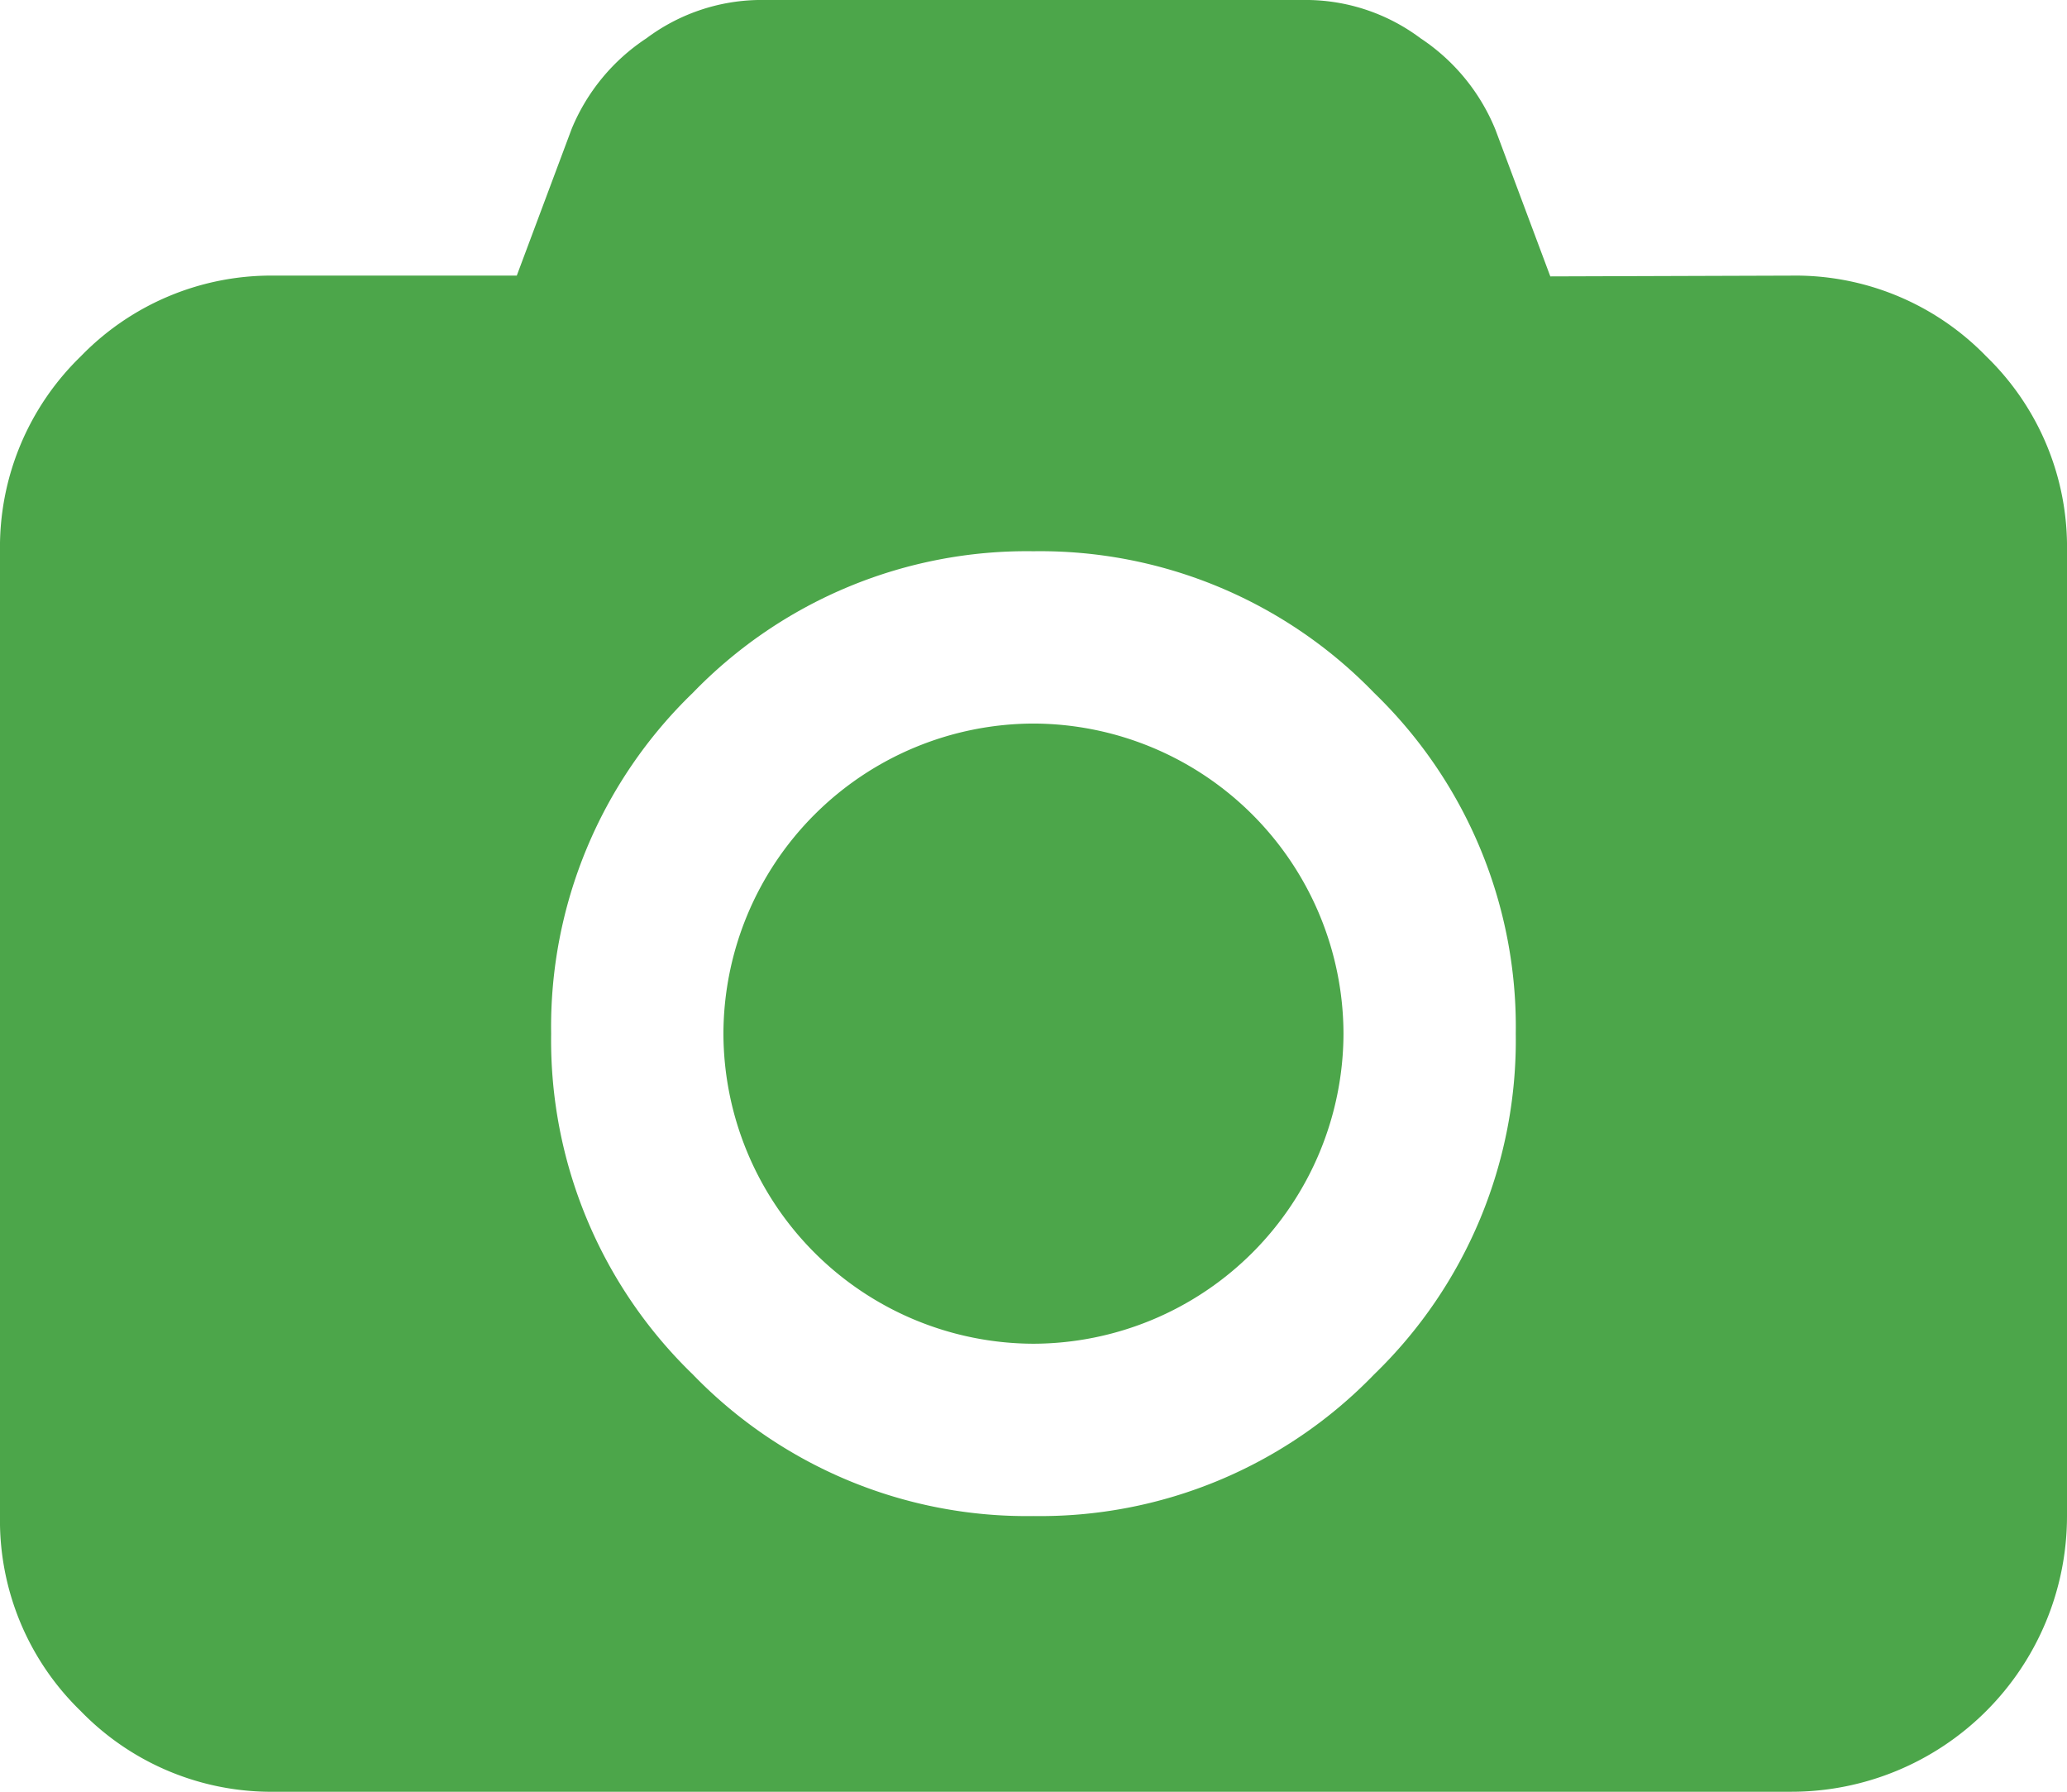 <svg xmlns="http://www.w3.org/2000/svg" width="23.935" height="20.744" viewBox="0 0 23.935 20.744"><defs><style>.a{fill:#4ca64a;}</style></defs><path class="a" d="M11.967,8.377a3.6,3.6,0,0,1,3.59,3.59,3.6,3.6,0,0,1-3.59,3.59,3.6,3.6,0,0,1-3.59-3.59,3.6,3.6,0,0,1,3.59-3.59Zm8.776-5.186A3.076,3.076,0,0,1,23,4.126a3.071,3.071,0,0,1,.935,2.257v11.17a3.192,3.192,0,0,1-3.191,3.191H3.191a3.076,3.076,0,0,1-2.257-.935A3.071,3.071,0,0,1,0,17.552V6.383A3.076,3.076,0,0,1,.935,4.126a3.071,3.071,0,0,1,2.257-.935H5.984l.636-1.7A2.311,2.311,0,0,1,7.486.443,2.226,2.226,0,0,1,8.776,0h6.383a2.22,2.22,0,0,1,1.29.443A2.315,2.315,0,0,1,17.316,1.5l.636,1.7ZM11.967,17.552a5.377,5.377,0,0,0,3.945-1.64,5.382,5.382,0,0,0,1.64-3.945,5.375,5.375,0,0,0-1.64-3.945,5.38,5.38,0,0,0-3.945-1.64,5.38,5.38,0,0,0-3.945,1.64,5.375,5.375,0,0,0-1.64,3.945,5.382,5.382,0,0,0,1.64,3.945A5.377,5.377,0,0,0,11.967,17.552Z"/></svg>